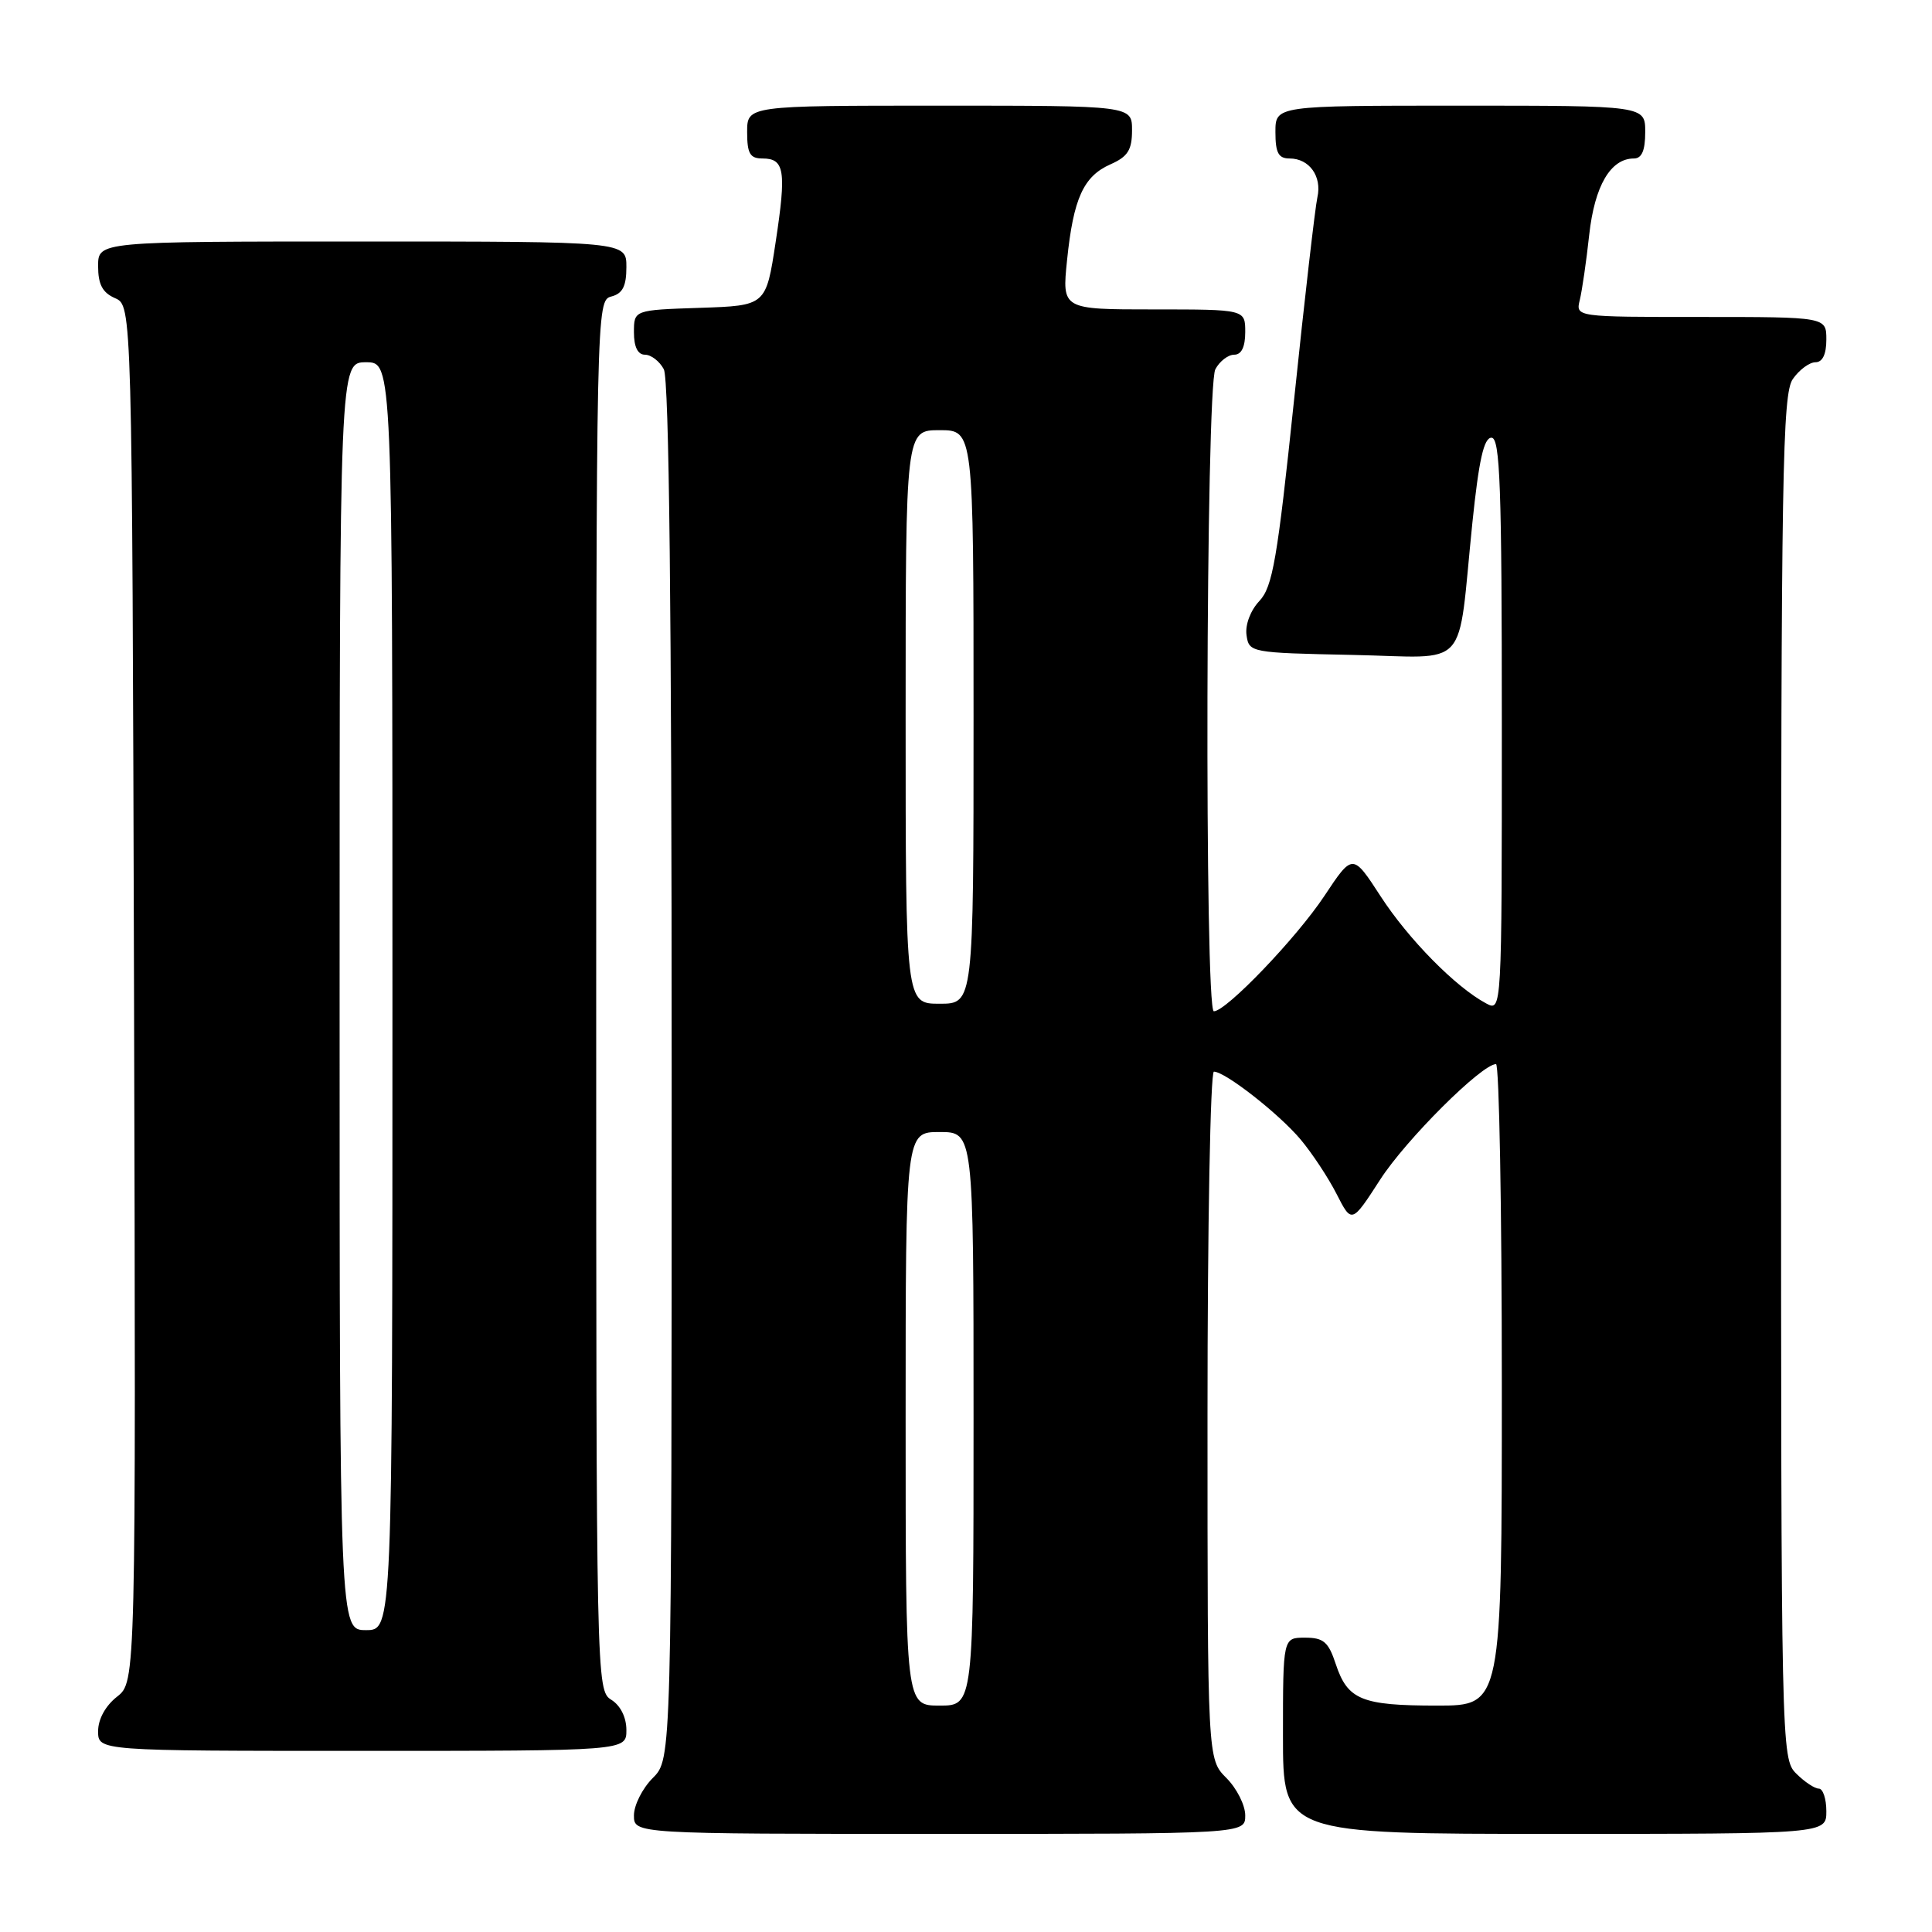 <?xml version="1.0" encoding="UTF-8" standalone="no"?>
<!DOCTYPE svg PUBLIC "-//W3C//DTD SVG 1.1//EN" "http://www.w3.org/Graphics/SVG/1.1/DTD/svg11.dtd" >
<svg xmlns="http://www.w3.org/2000/svg" xmlns:xlink="http://www.w3.org/1999/xlink" version="1.1" viewBox="0 0 256 256">
 <g >
 <path fill="currentColor"
d=" M 165.00 240.55 C 165.00 239.20 163.88 236.97 162.50 235.59 C 160.00 233.09 160.00 233.09 160.00 187.55 C 160.00 162.50 160.38 142.00 160.85 142.00 C 162.34 142.00 169.47 147.58 172.33 150.98 C 173.85 152.79 176.00 156.04 177.10 158.20 C 179.11 162.14 179.11 162.14 182.89 156.29 C 186.31 150.99 196.34 141.00 198.23 141.00 C 198.65 141.00 199.00 160.12 199.00 183.50 C 199.00 226.00 199.00 226.00 190.43 226.00 C 180.42 226.00 178.57 225.24 177.00 220.51 C 176.03 217.56 175.38 217.00 172.92 217.00 C 170.00 217.00 170.00 217.00 170.00 230.00 C 170.00 243.00 170.00 243.00 206.00 243.00 C 242.00 243.00 242.00 243.00 242.00 240.00 C 242.00 238.35 241.55 237.00 241.00 237.00 C 240.45 237.00 239.10 236.10 238.00 235.00 C 236.03 233.03 236.00 231.67 236.00 142.72 C 236.00 62.63 236.18 52.19 237.56 50.22 C 238.41 49.00 239.76 48.00 240.56 48.00 C 241.49 48.00 242.00 46.95 242.00 45.00 C 242.00 42.00 242.00 42.00 225.39 42.00 C 208.78 42.00 208.78 42.00 209.33 39.75 C 209.63 38.51 210.20 34.62 210.58 31.10 C 211.30 24.61 213.41 21.00 216.50 21.00 C 217.55 21.00 218.00 19.94 218.00 17.50 C 218.00 14.00 218.00 14.00 193.50 14.00 C 169.00 14.00 169.00 14.00 169.00 17.50 C 169.00 20.26 169.40 21.00 170.88 21.00 C 173.49 21.00 175.19 23.37 174.56 26.15 C 174.27 27.44 172.87 39.52 171.47 52.99 C 169.26 74.11 168.63 77.77 166.87 79.64 C 165.69 80.89 164.98 82.79 165.17 84.15 C 165.50 86.47 165.68 86.50 179.20 86.78 C 194.99 87.10 193.05 89.23 195.10 69.25 C 195.96 60.95 196.62 58.00 197.63 58.00 C 198.77 58.00 199.00 64.49 199.00 96.04 C 199.00 134.07 199.00 134.07 196.91 132.95 C 192.88 130.80 186.63 124.45 182.95 118.78 C 179.24 113.06 179.24 113.06 175.49 118.71 C 171.79 124.29 162.48 134.00 160.84 134.00 C 159.59 134.00 159.77 51.30 161.04 48.93 C 161.60 47.87 162.73 47.00 163.54 47.00 C 164.50 47.00 165.00 45.97 165.00 44.00 C 165.00 41.00 165.00 41.00 152.86 41.00 C 140.72 41.00 140.72 41.00 141.39 34.48 C 142.23 26.29 143.56 23.36 147.15 21.77 C 149.44 20.76 150.00 19.87 150.00 17.26 C 150.00 14.00 150.00 14.00 124.50 14.00 C 99.00 14.00 99.00 14.00 99.00 17.50 C 99.00 20.35 99.38 21.00 101.03 21.00 C 103.96 21.00 104.22 22.61 102.78 32.06 C 101.50 40.50 101.50 40.50 92.75 40.79 C 84.00 41.08 84.00 41.08 84.00 44.04 C 84.00 45.97 84.51 47.00 85.46 47.00 C 86.27 47.00 87.40 47.87 87.96 48.93 C 88.66 50.23 89.00 81.09 89.00 141.98 C 89.00 233.09 89.00 233.09 86.50 235.59 C 85.12 236.97 84.00 239.20 84.00 240.55 C 84.00 243.00 84.00 243.00 124.50 243.00 C 165.00 243.00 165.00 243.00 165.00 240.55 Z  M 83.00 229.24 C 83.00 227.56 82.22 225.99 81.00 225.23 C 79.02 224.00 79.00 222.90 79.00 131.90 C 79.00 40.65 79.02 39.81 81.00 39.29 C 82.50 38.90 83.00 37.93 83.00 35.38 C 83.00 32.00 83.00 32.00 48.00 32.00 C 13.00 32.00 13.00 32.00 13.00 35.26 C 13.00 37.69 13.58 38.78 15.25 39.51 C 17.50 40.50 17.50 40.50 17.76 131.67 C 18.01 222.85 18.01 222.85 15.51 224.82 C 13.98 226.02 13.00 227.80 13.00 229.39 C 13.00 232.00 13.00 232.00 48.00 232.00 C 83.00 232.00 83.00 232.00 83.00 229.24 Z  M 120.00 188.00 C 120.00 150.00 120.00 150.00 124.50 150.00 C 129.00 150.00 129.00 150.00 129.00 188.00 C 129.00 226.00 129.00 226.00 124.50 226.00 C 120.00 226.00 120.00 226.00 120.00 188.00 Z  M 120.00 95.00 C 120.00 57.00 120.00 57.00 124.50 57.00 C 129.00 57.00 129.00 57.00 129.00 95.00 C 129.00 133.00 129.00 133.00 124.50 133.00 C 120.00 133.00 120.00 133.00 120.00 95.00 Z  M 45.00 132.00 C 45.00 48.00 45.00 48.00 48.50 48.00 C 52.00 48.00 52.00 48.00 52.00 132.00 C 52.00 216.00 52.00 216.00 48.50 216.00 C 45.00 216.00 45.00 216.00 45.00 132.00 Z "/>
</g>
</svg>